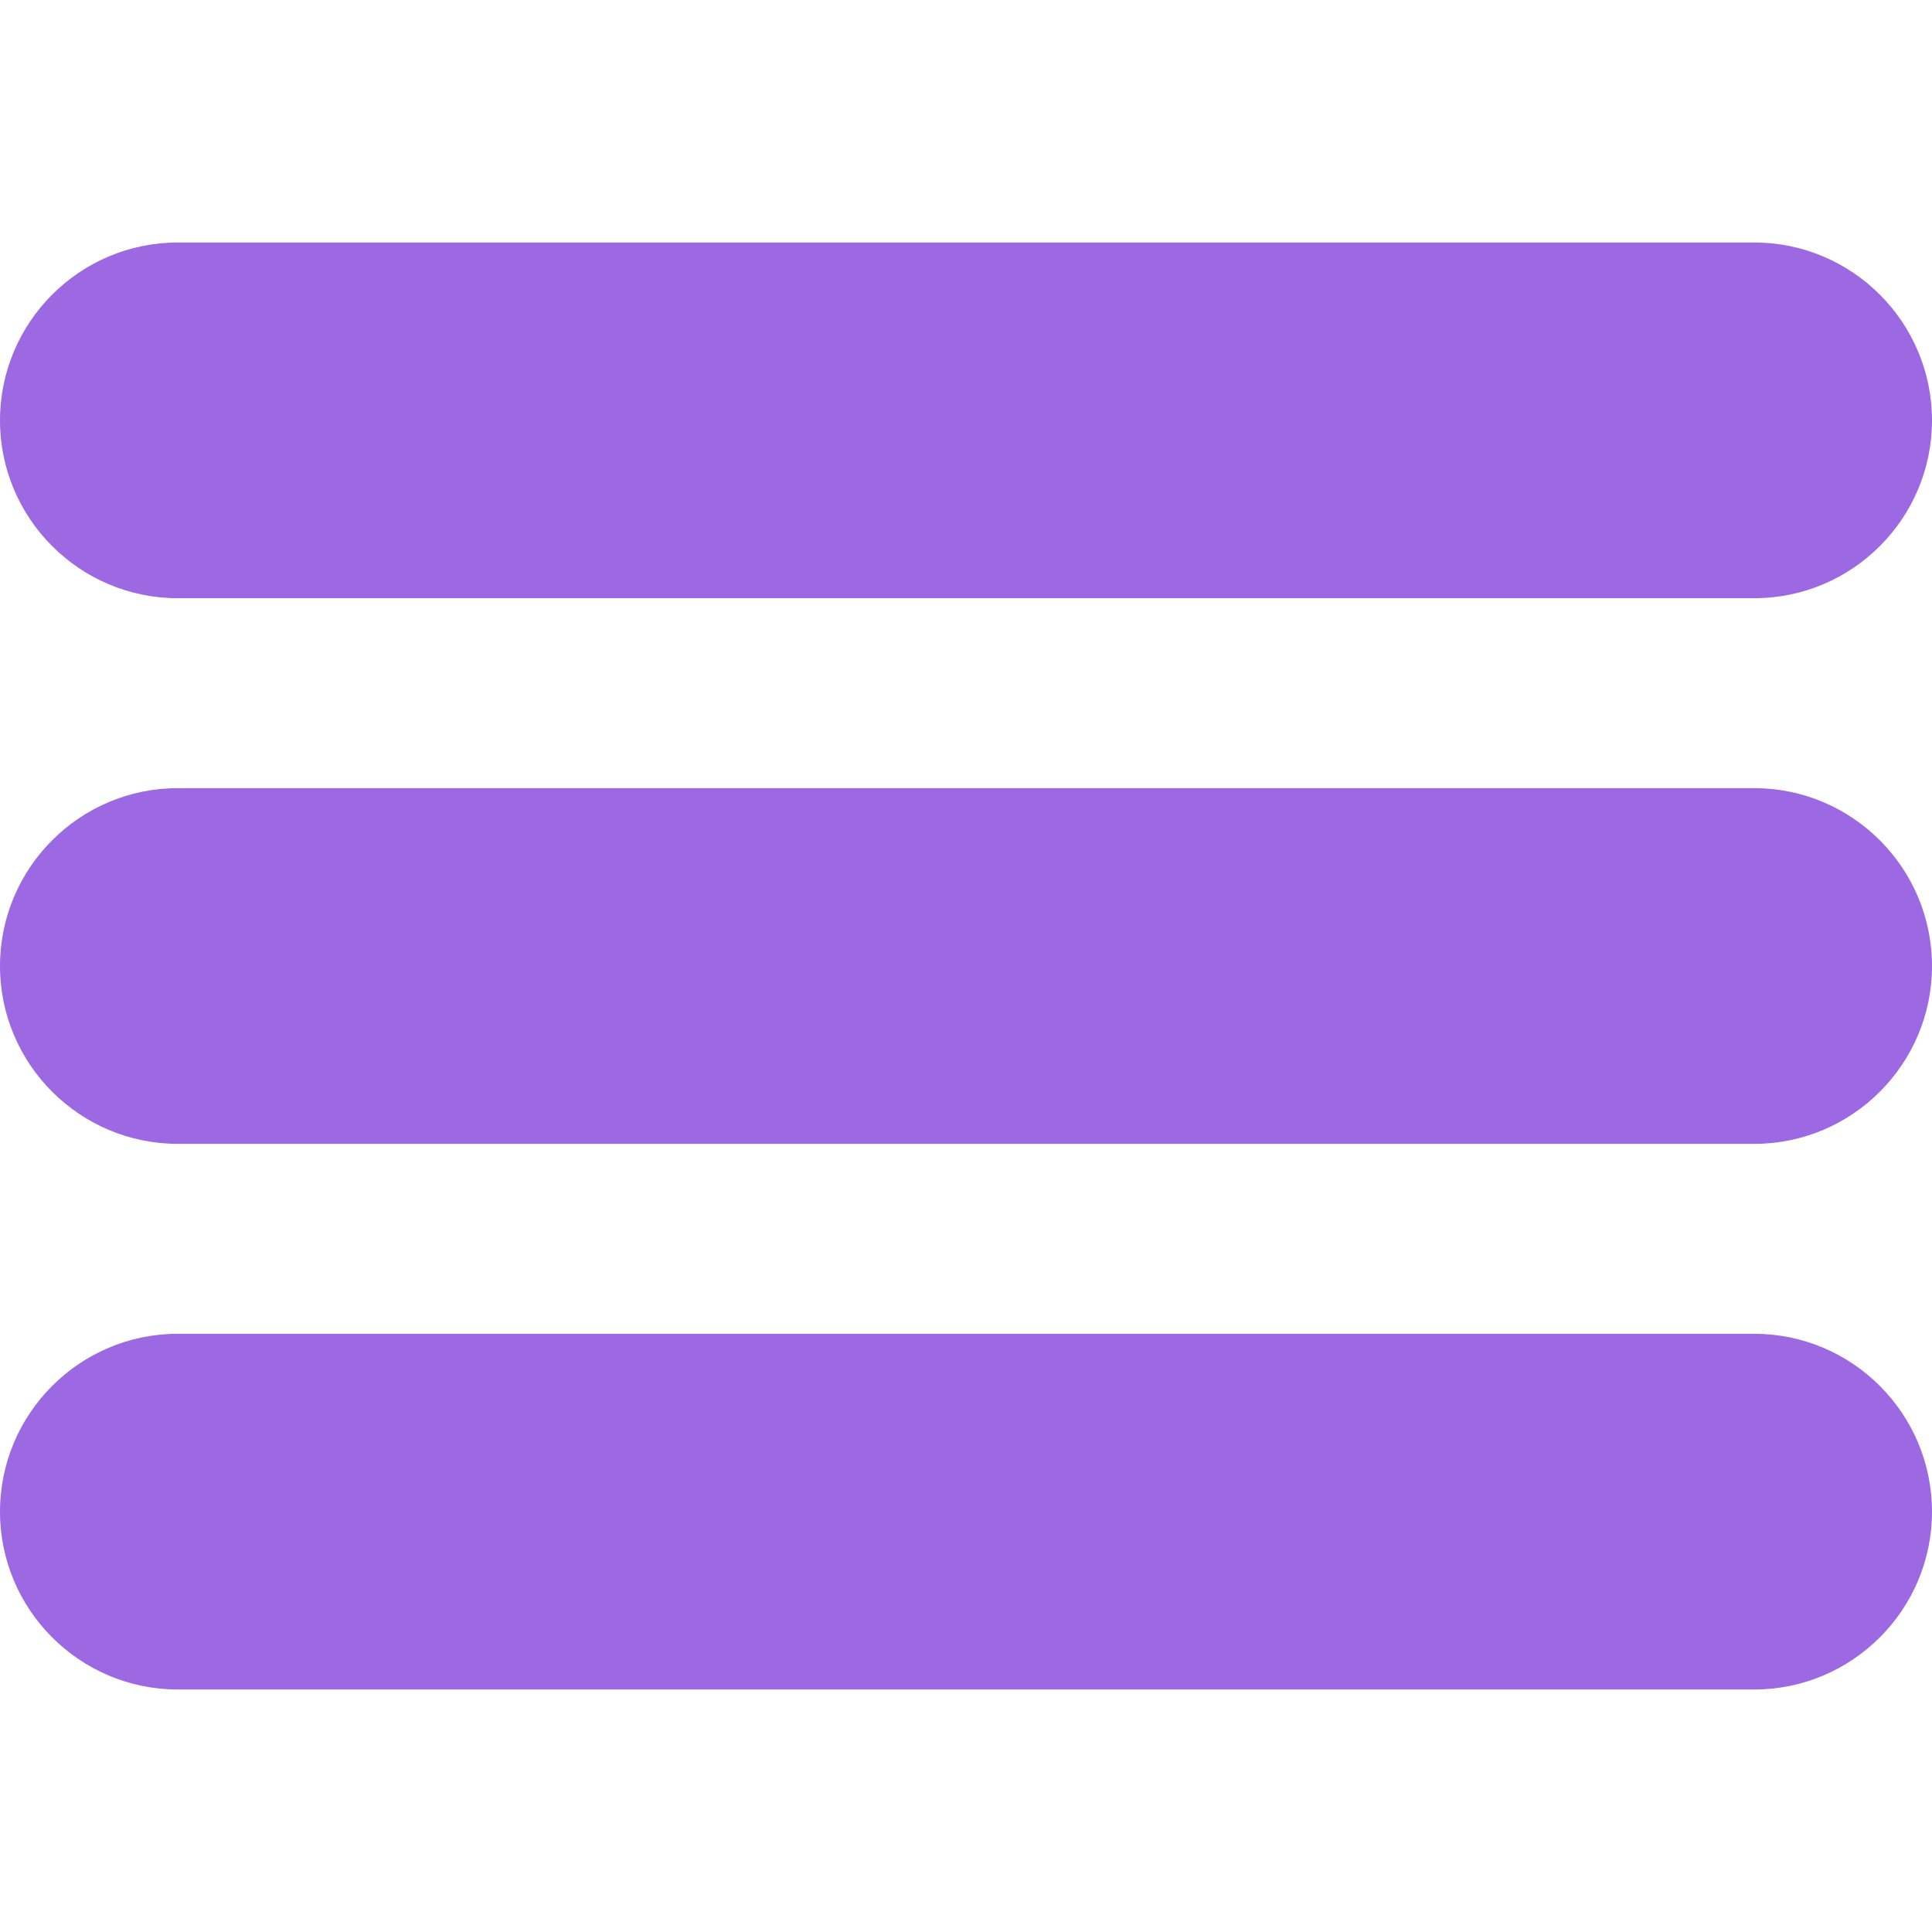 <svg width="52" height="52" viewBox="0 0 52 52" fill="none" xmlns="http://www.w3.org/2000/svg">
<g clip-path="url(#clip0)">
<path d="M47.215 6.527H4.785C2.147 6.527 0 8.674 0 11.316C0 13.954 2.147 16.101 4.785 16.101H47.215C49.853 16.101 52 13.954 52 11.316C52 8.674 49.853 6.527 47.215 6.527Z" fill="#9C69E2"/>
<path d="M47.215 21.213H4.785C2.147 21.213 0 23.36 0 26.002C0 28.64 2.147 30.787 4.785 30.787H47.215C49.853 30.787 52 28.64 52 26.002C52 23.36 49.853 21.213 47.215 21.213V21.213Z" fill="#9C69E2"/>
<path d="M47.215 35.899H4.785C2.147 35.899 0 38.046 0 40.688C0 43.326 2.147 45.473 4.785 45.473H47.215C49.853 45.473 52 43.326 52 40.688C52 38.046 49.853 35.899 47.215 35.899Z" fill="#9C69E2"/>
</g>
<defs>
<clipPath id="clip0">
<rect width="52" height="52" fill="white"/>
</clipPath>
</defs>
</svg>
